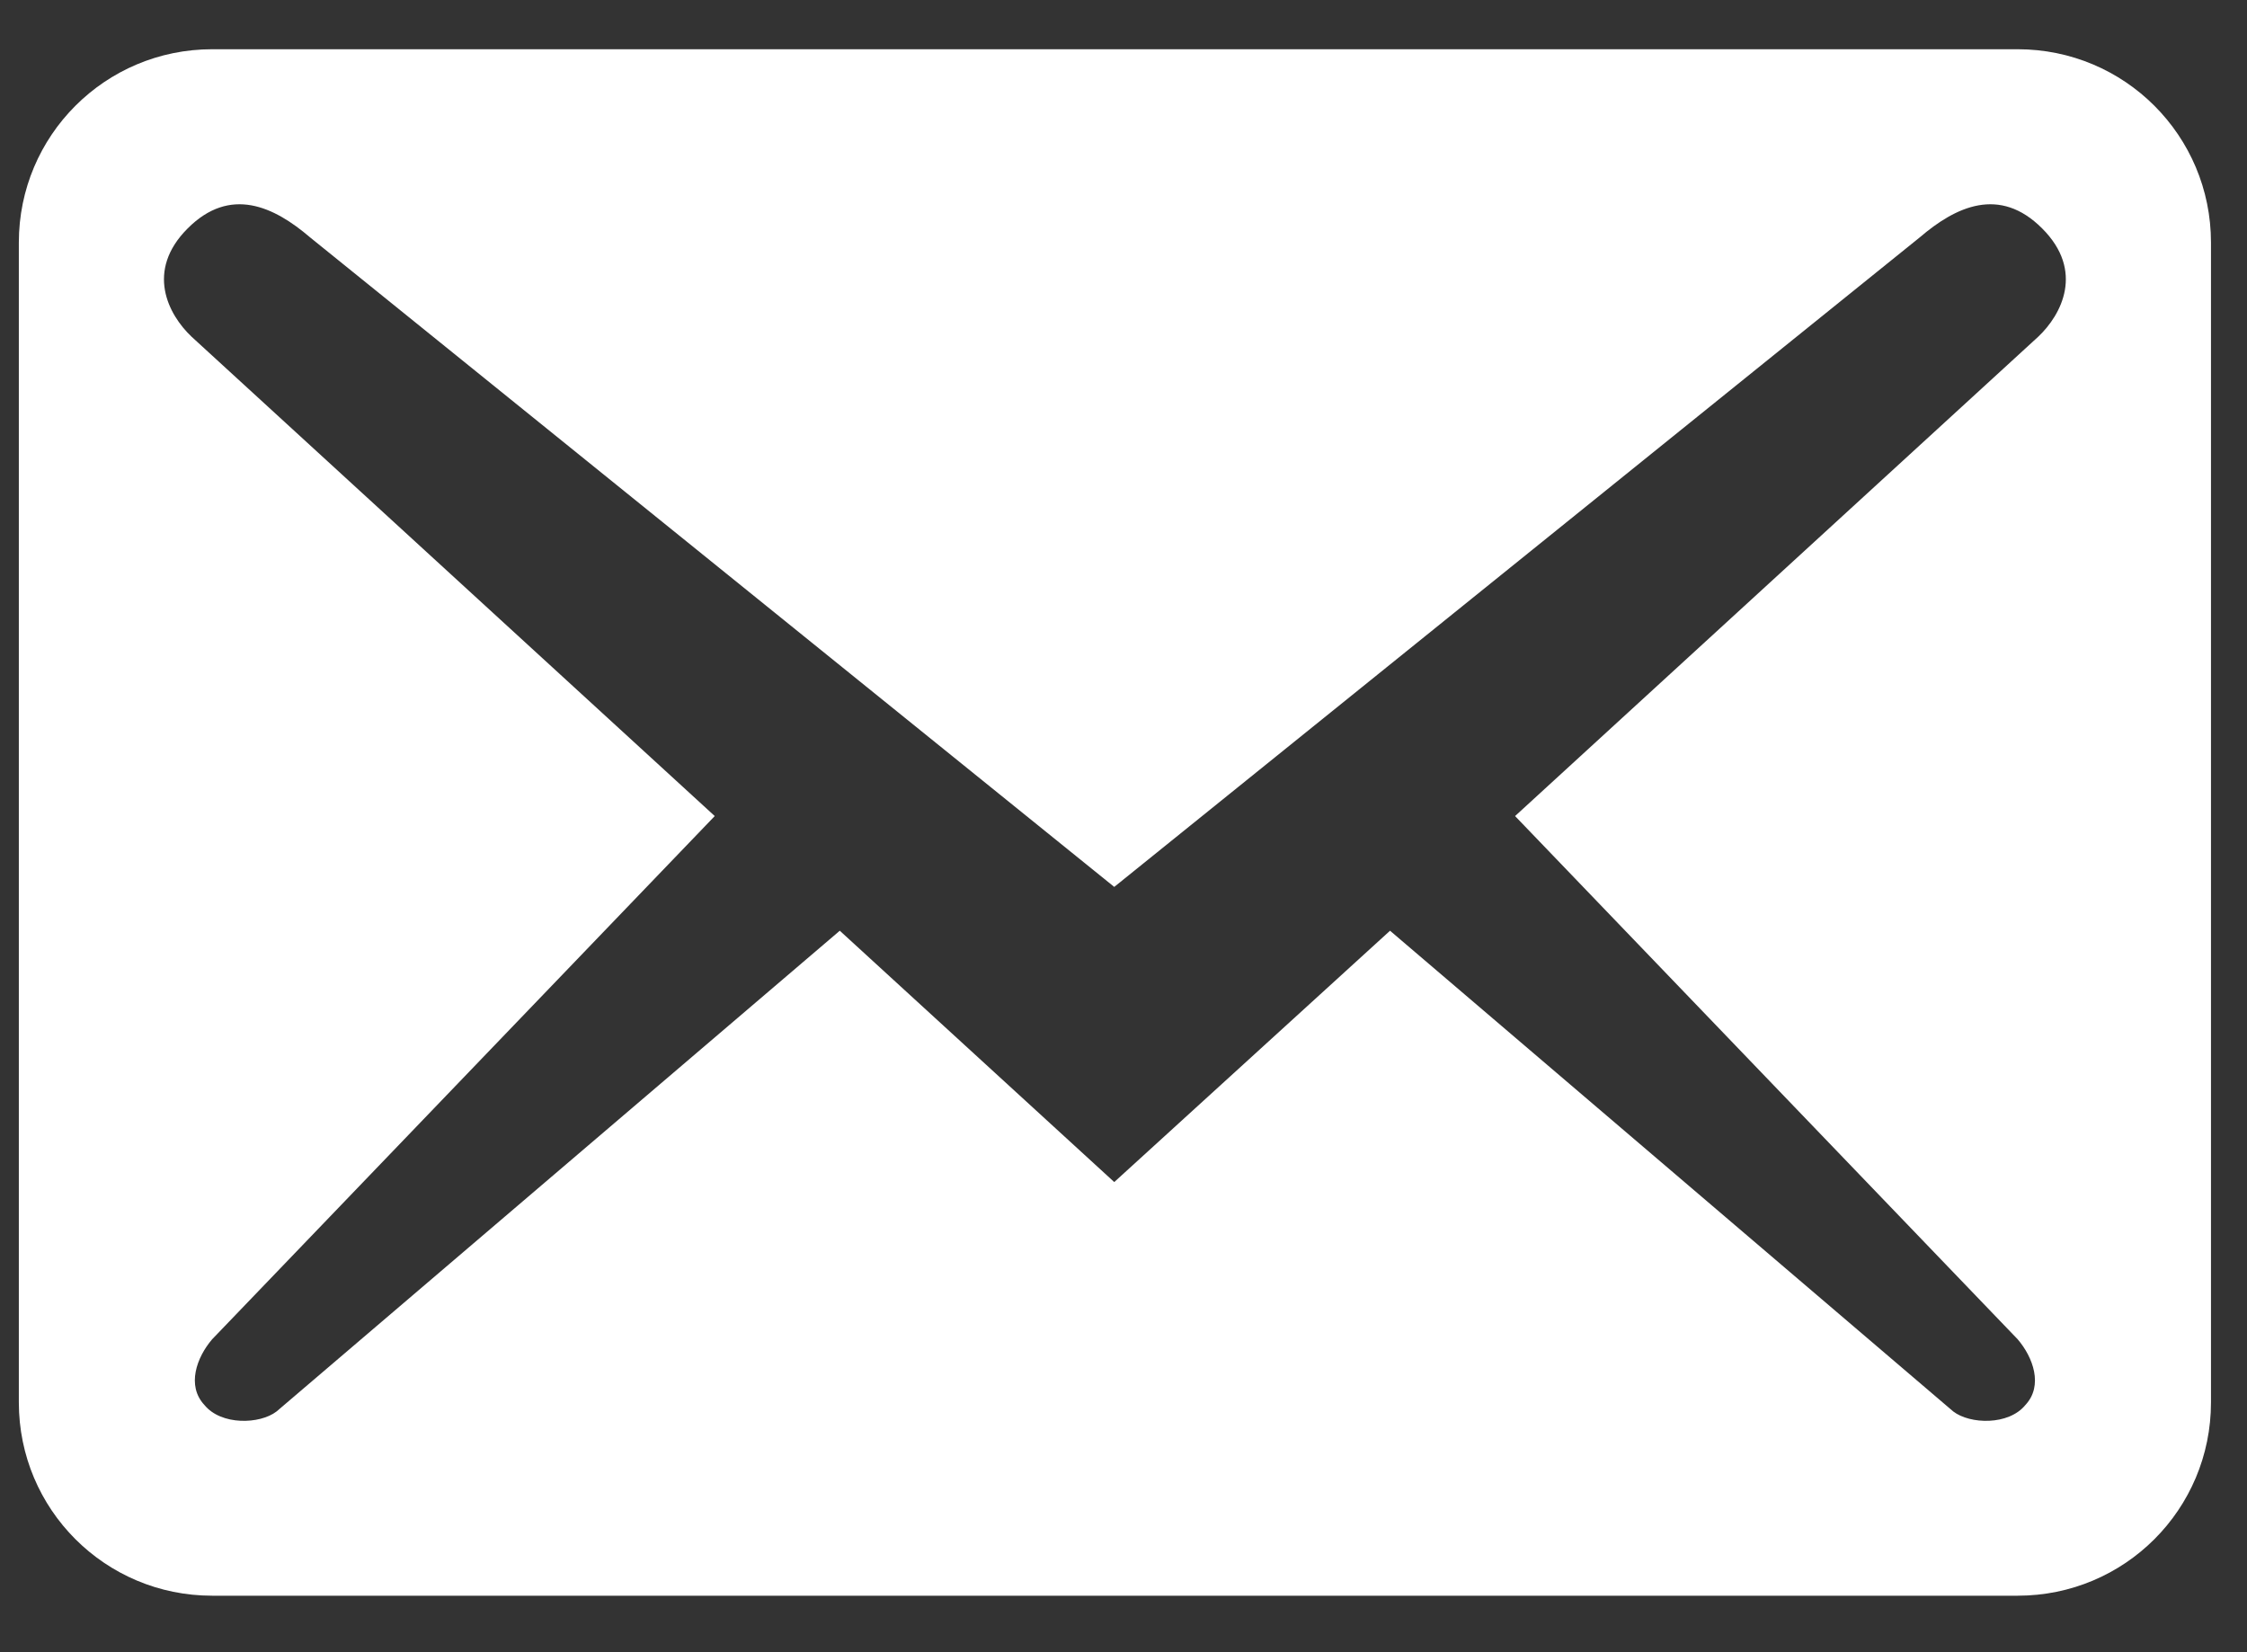 <svg width="34" height="25" viewBox="0 0 34 25" fill="none" xmlns="http://www.w3.org/2000/svg">
<rect x="0" y="0" width="34" height="25" fill="#333333" stroke="none"/>
<path d="M33.455 21.22V3.67C33.455 2.052 32.148 0.745 30.53 0.745H3.21C1.592 0.745 0.285 2.052 0.285 3.67V21.22C0.285 22.839 1.592 24.145 3.21 24.145H30.53C32.148 24.145 33.455 22.839 33.455 21.22ZM30.9 3.456C31.544 4.099 31.193 4.762 30.842 5.094L22.925 12.348L30.53 20.265C30.764 20.538 30.92 20.967 30.647 21.259C30.393 21.571 29.808 21.552 29.555 21.357L21.033 14.083L16.86 17.886L12.707 14.083L4.185 21.357C3.932 21.552 3.347 21.571 3.093 21.259C2.82 20.967 2.976 20.538 3.21 20.265L10.815 12.348L2.898 5.094C2.547 4.762 2.196 4.099 2.84 3.456C3.483 2.812 4.146 3.124 4.692 3.592L16.86 13.42L29.048 3.592C29.594 3.124 30.257 2.812 30.9 3.456Z" fill="white"/>
</svg>
